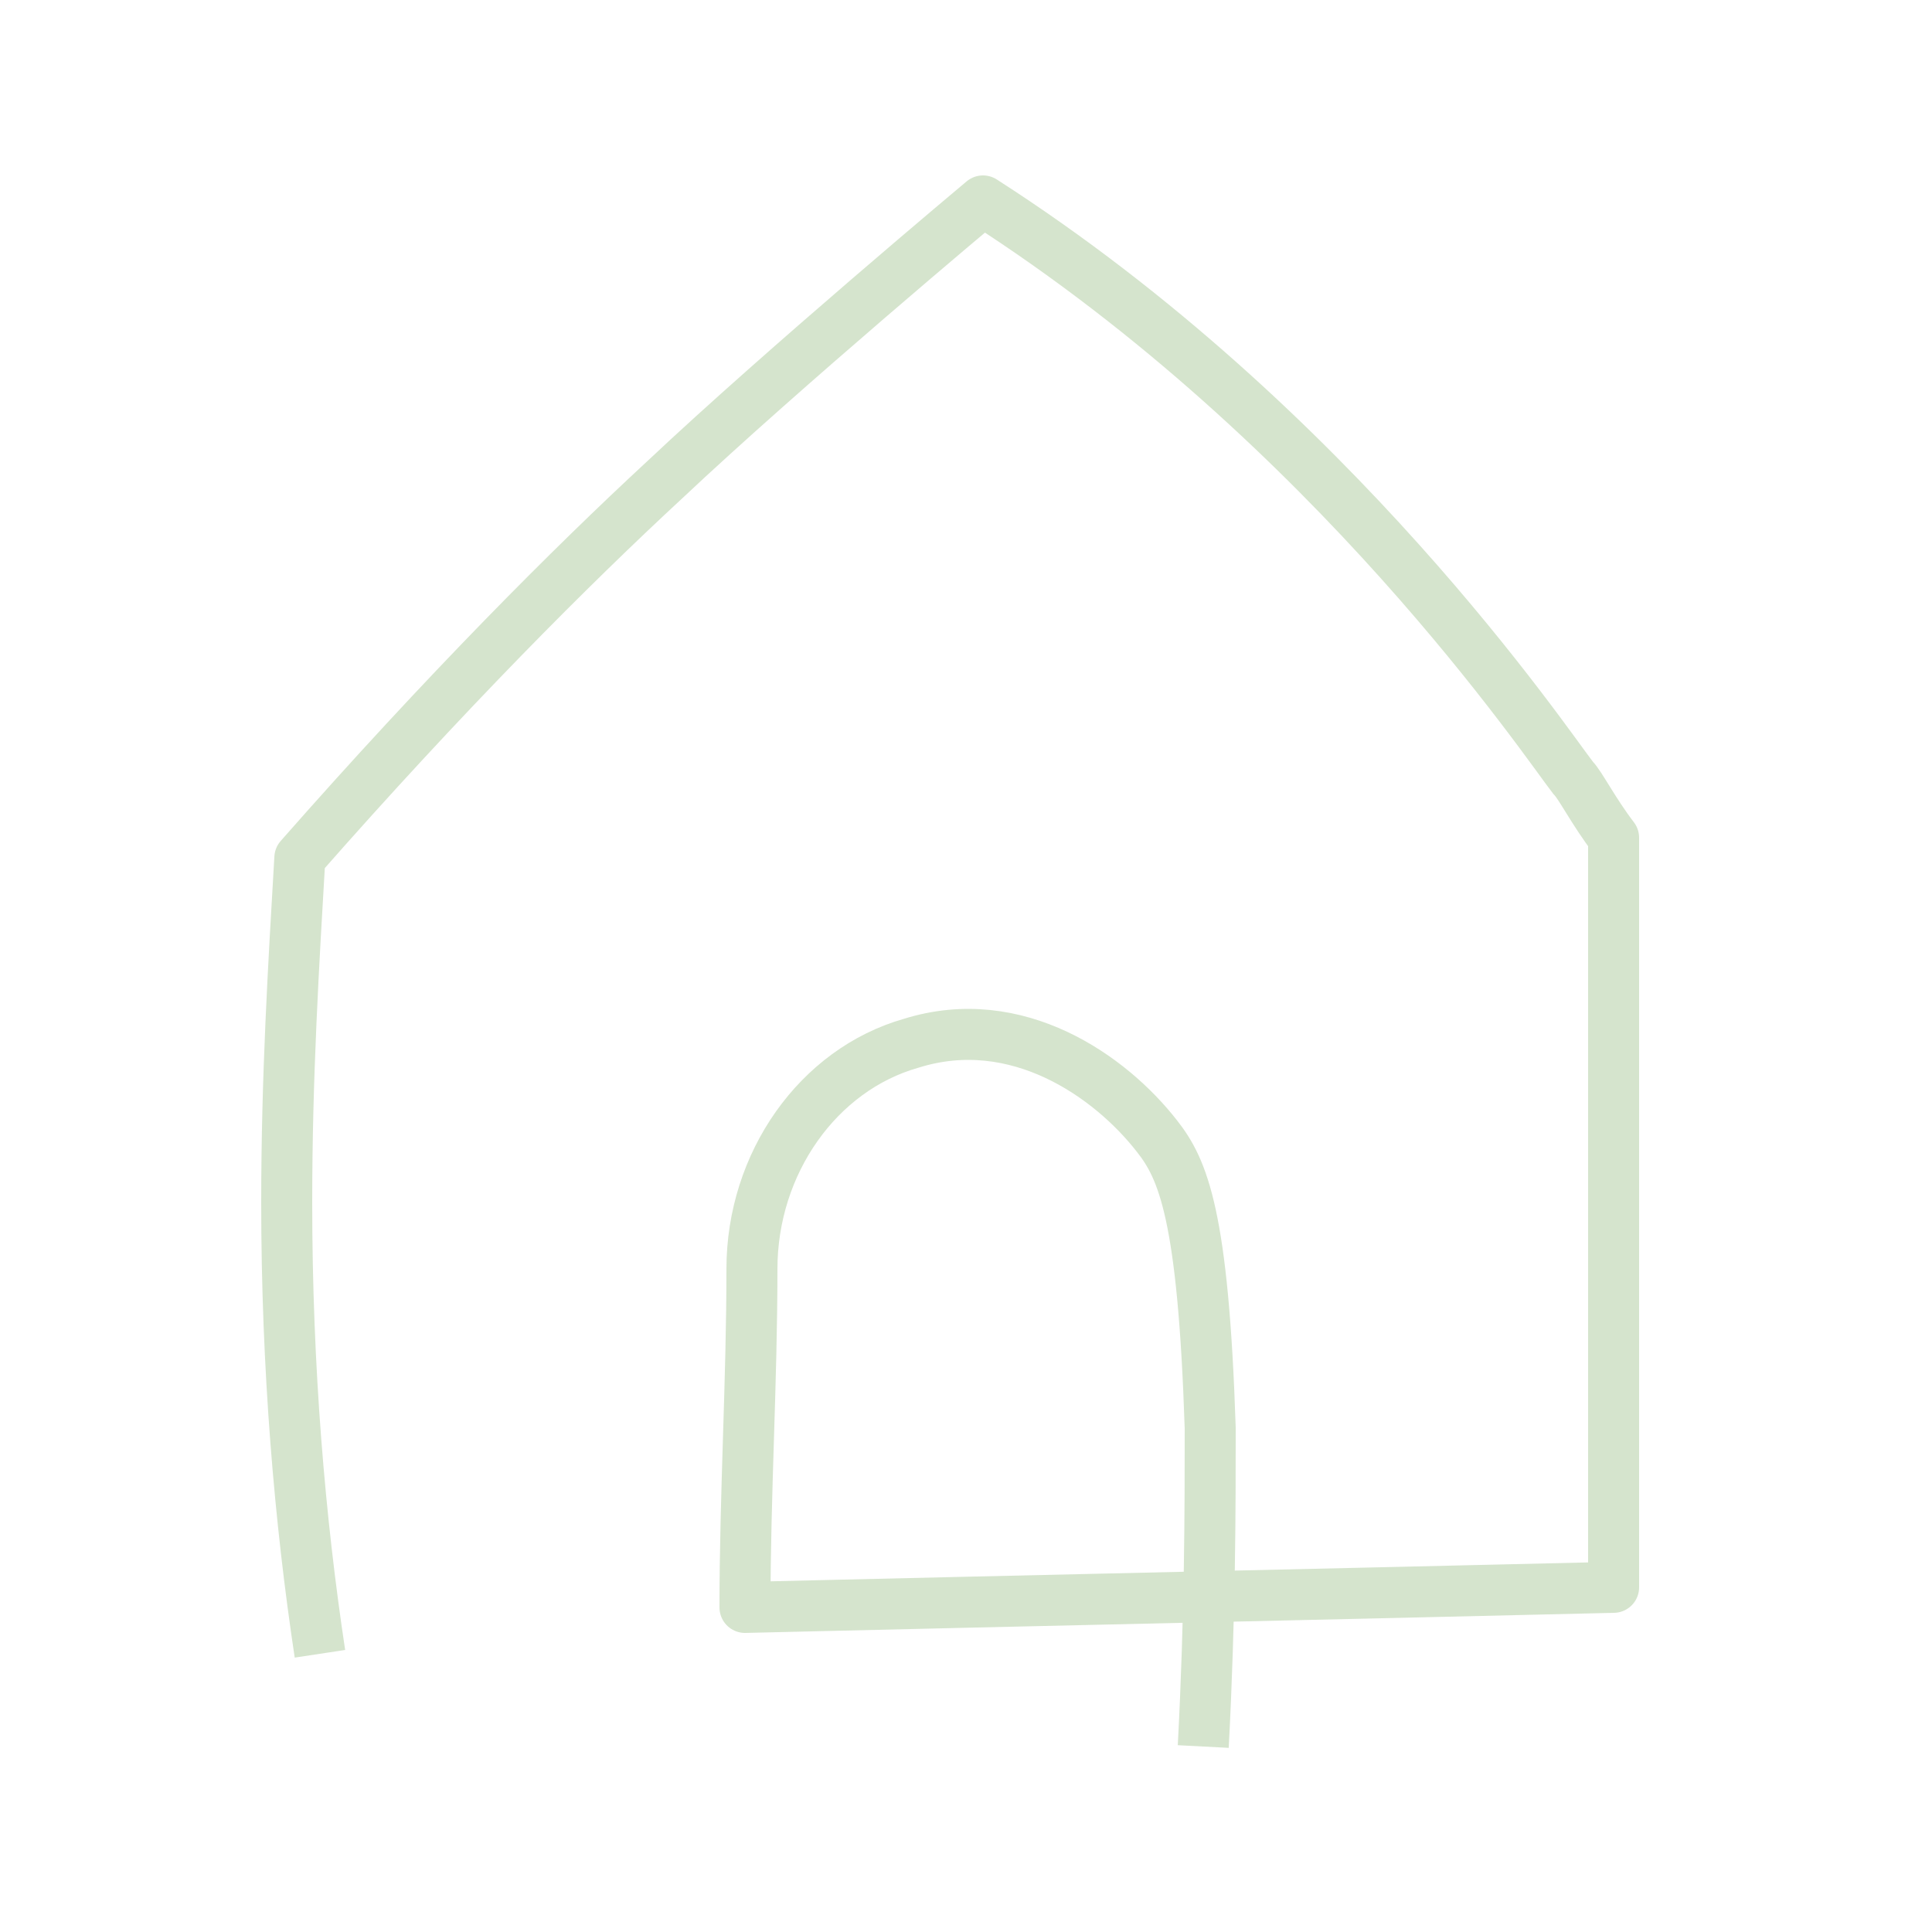 <?xml version="1.0" encoding="UTF-8"?><svg id="Layer_2" xmlns="http://www.w3.org/2000/svg" viewBox="0 0 25 25"><defs><style>.cls-1{fill:none;stroke:#d5e4cd;stroke-linejoin:round;stroke-width:.66px;}</style></defs><path class="cls-1" d="m4.14,21.4c-.26-1.72-.43-3.69-.43-5.84,0-1.63.09-3.09.17-4.46,1.89-2.15,3.52-3.78,4.72-4.89,1.55-1.46,4.12-3.61,4.12-3.61h0c4.55,2.92,7.3,7.04,7.64,7.47.09.09.26.43.52.77v9.7c-3.78.09-7.47.17-11.24.26,0-1.46.09-2.92.09-4.38,0-1.37.86-2.58,2.06-2.92,1.37-.43,2.58.43,3.18,1.2.34.43.6,1.03.69,3.78,0,1.03,0,2.4-.09,4.12"/></svg>